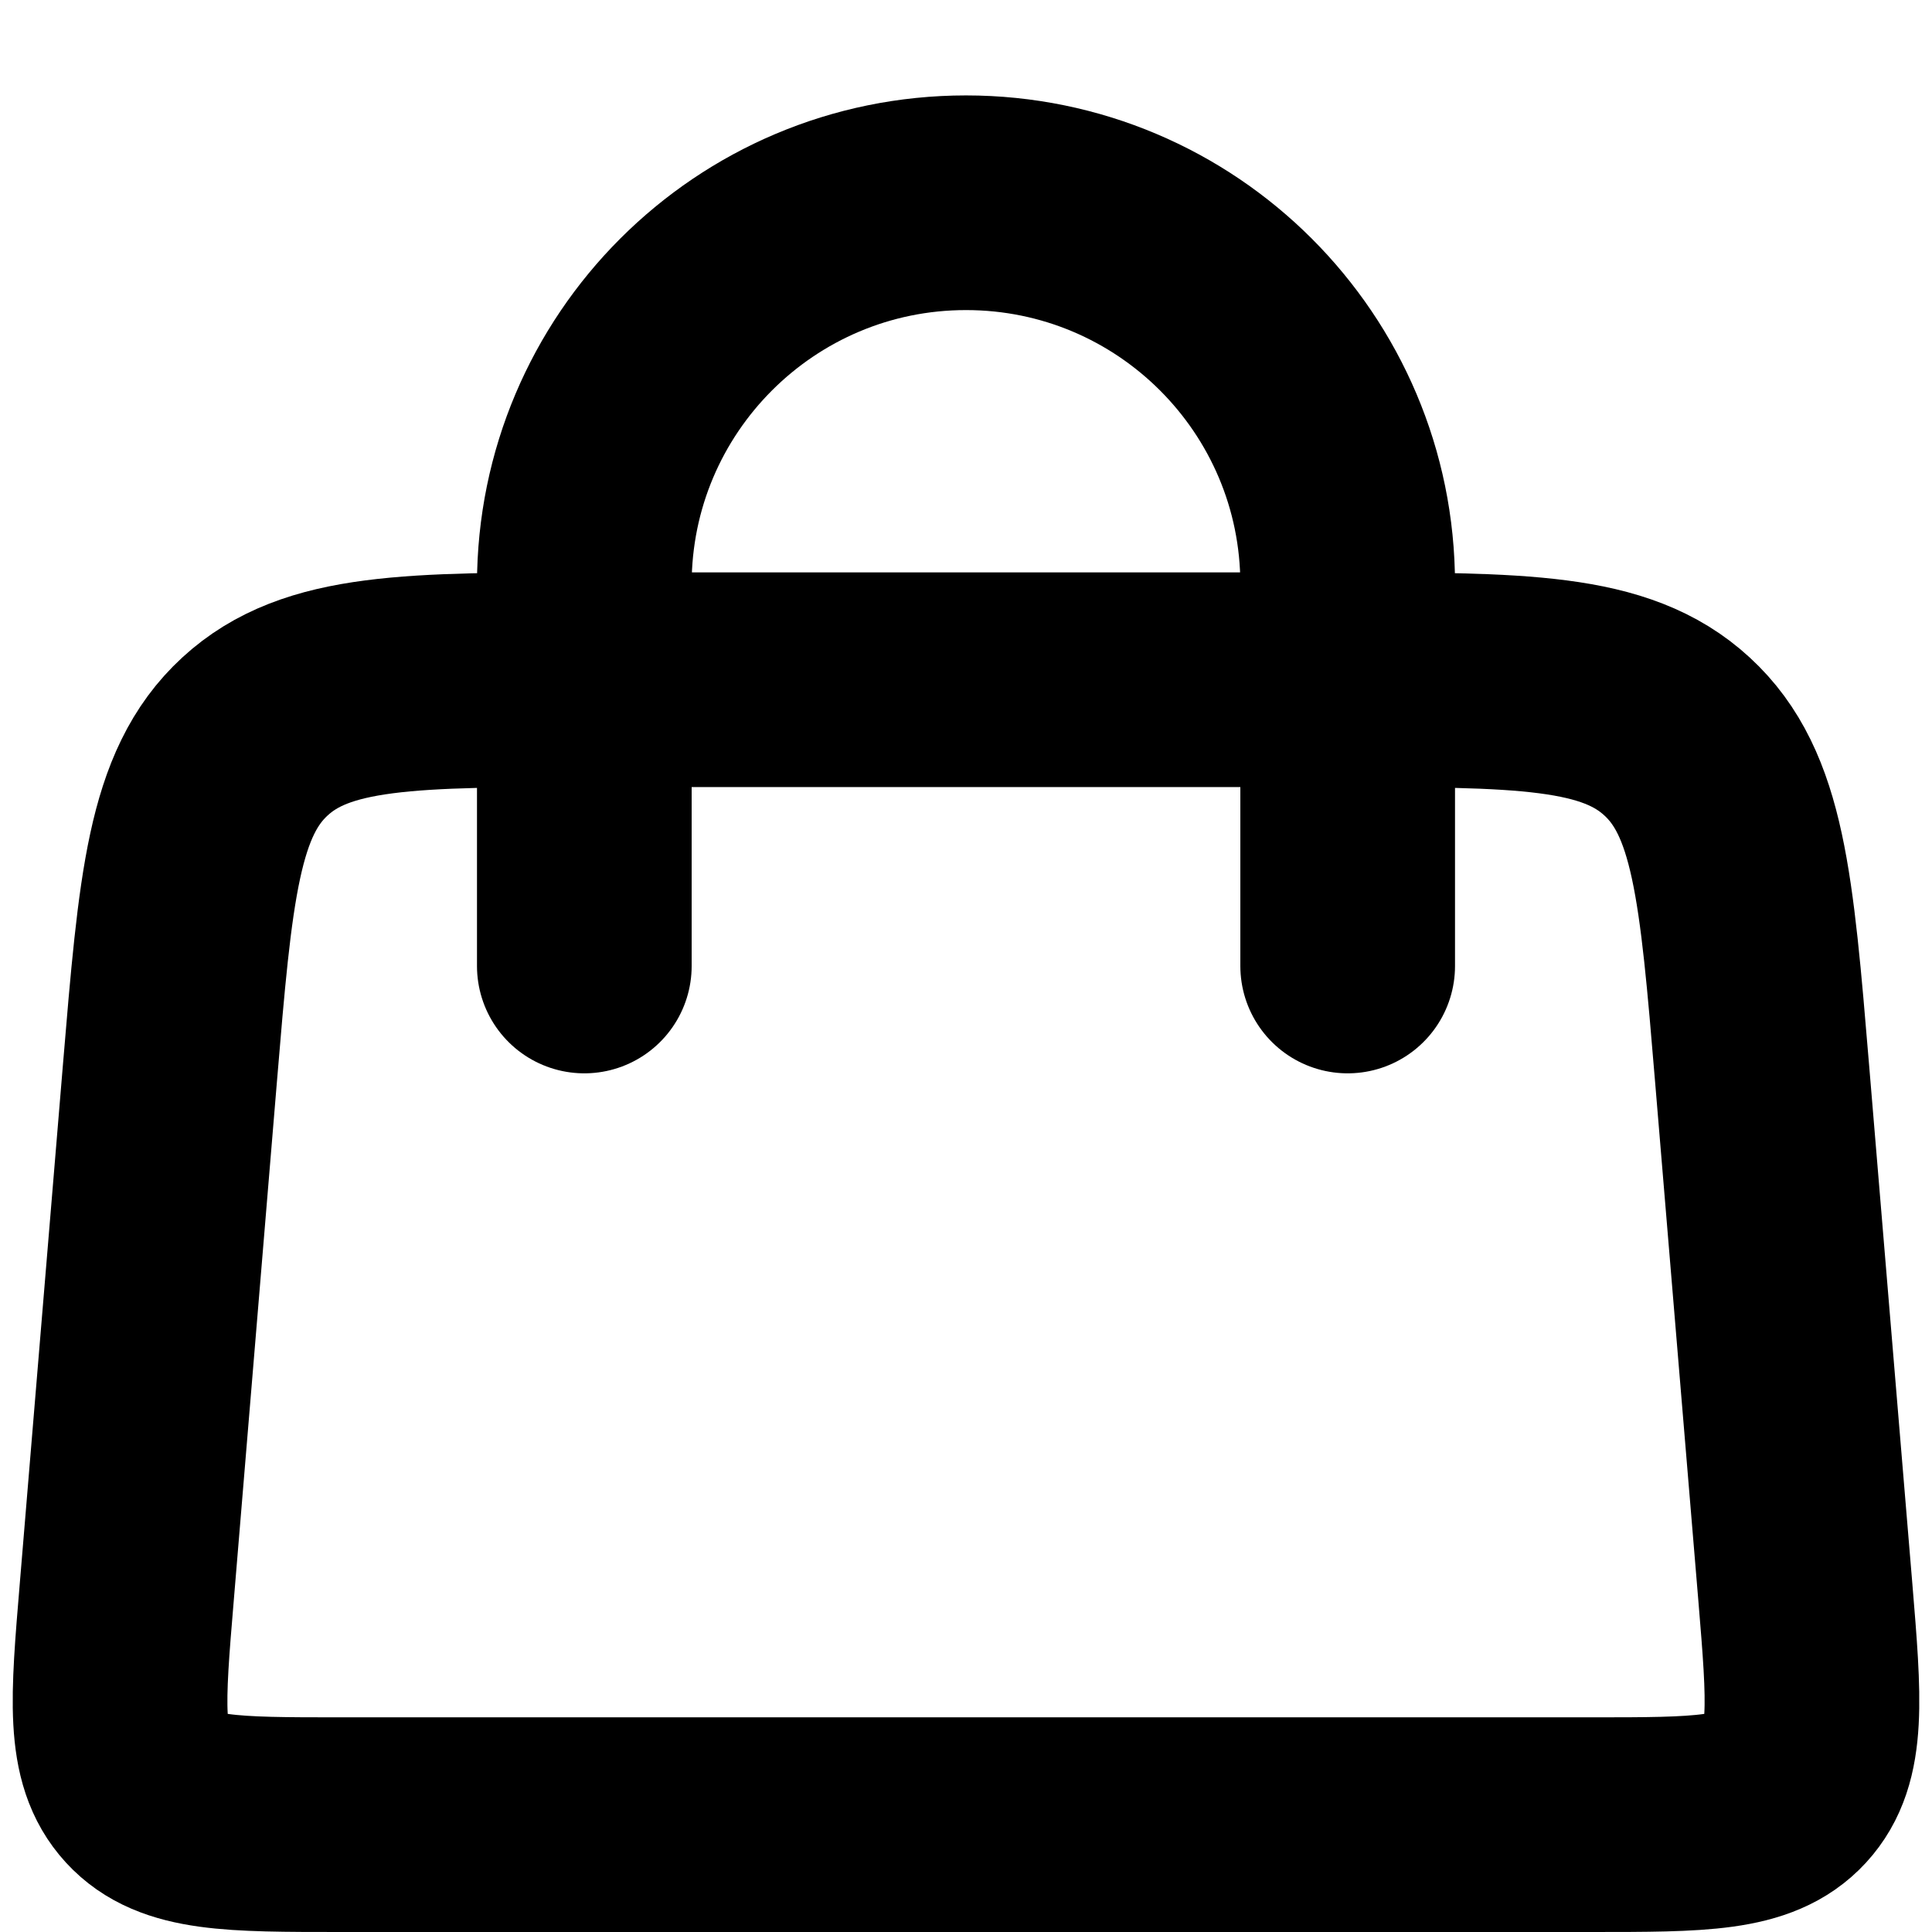 <svg width="18" height="18" viewBox="0 0 18 18" fill="none" xmlns="http://www.w3.org/2000/svg">
<path d="M5.444 9L5.444 5.444C5.444 3.481 7.036 1.889 9 1.889V1.889C10.964 1.889 12.556 3.481 12.556 5.444L12.556 9" stroke="black" stroke-width="2" stroke-linecap="round"/>
<path d="M1.583 10.001C1.728 8.26 1.801 7.39 2.375 6.862C2.949 6.333 3.822 6.333 5.569 6.333H12.431C14.178 6.333 15.051 6.333 15.625 6.862C16.199 7.39 16.272 8.26 16.417 10.001L16.82 14.834C16.904 15.847 16.946 16.354 16.649 16.677C16.352 17 15.844 17 14.826 17H3.174C2.157 17 1.648 17 1.351 16.677C1.054 16.354 1.096 15.847 1.181 14.834L1.583 10.001Z" stroke="black" stroke-width="2"/>
</svg>

